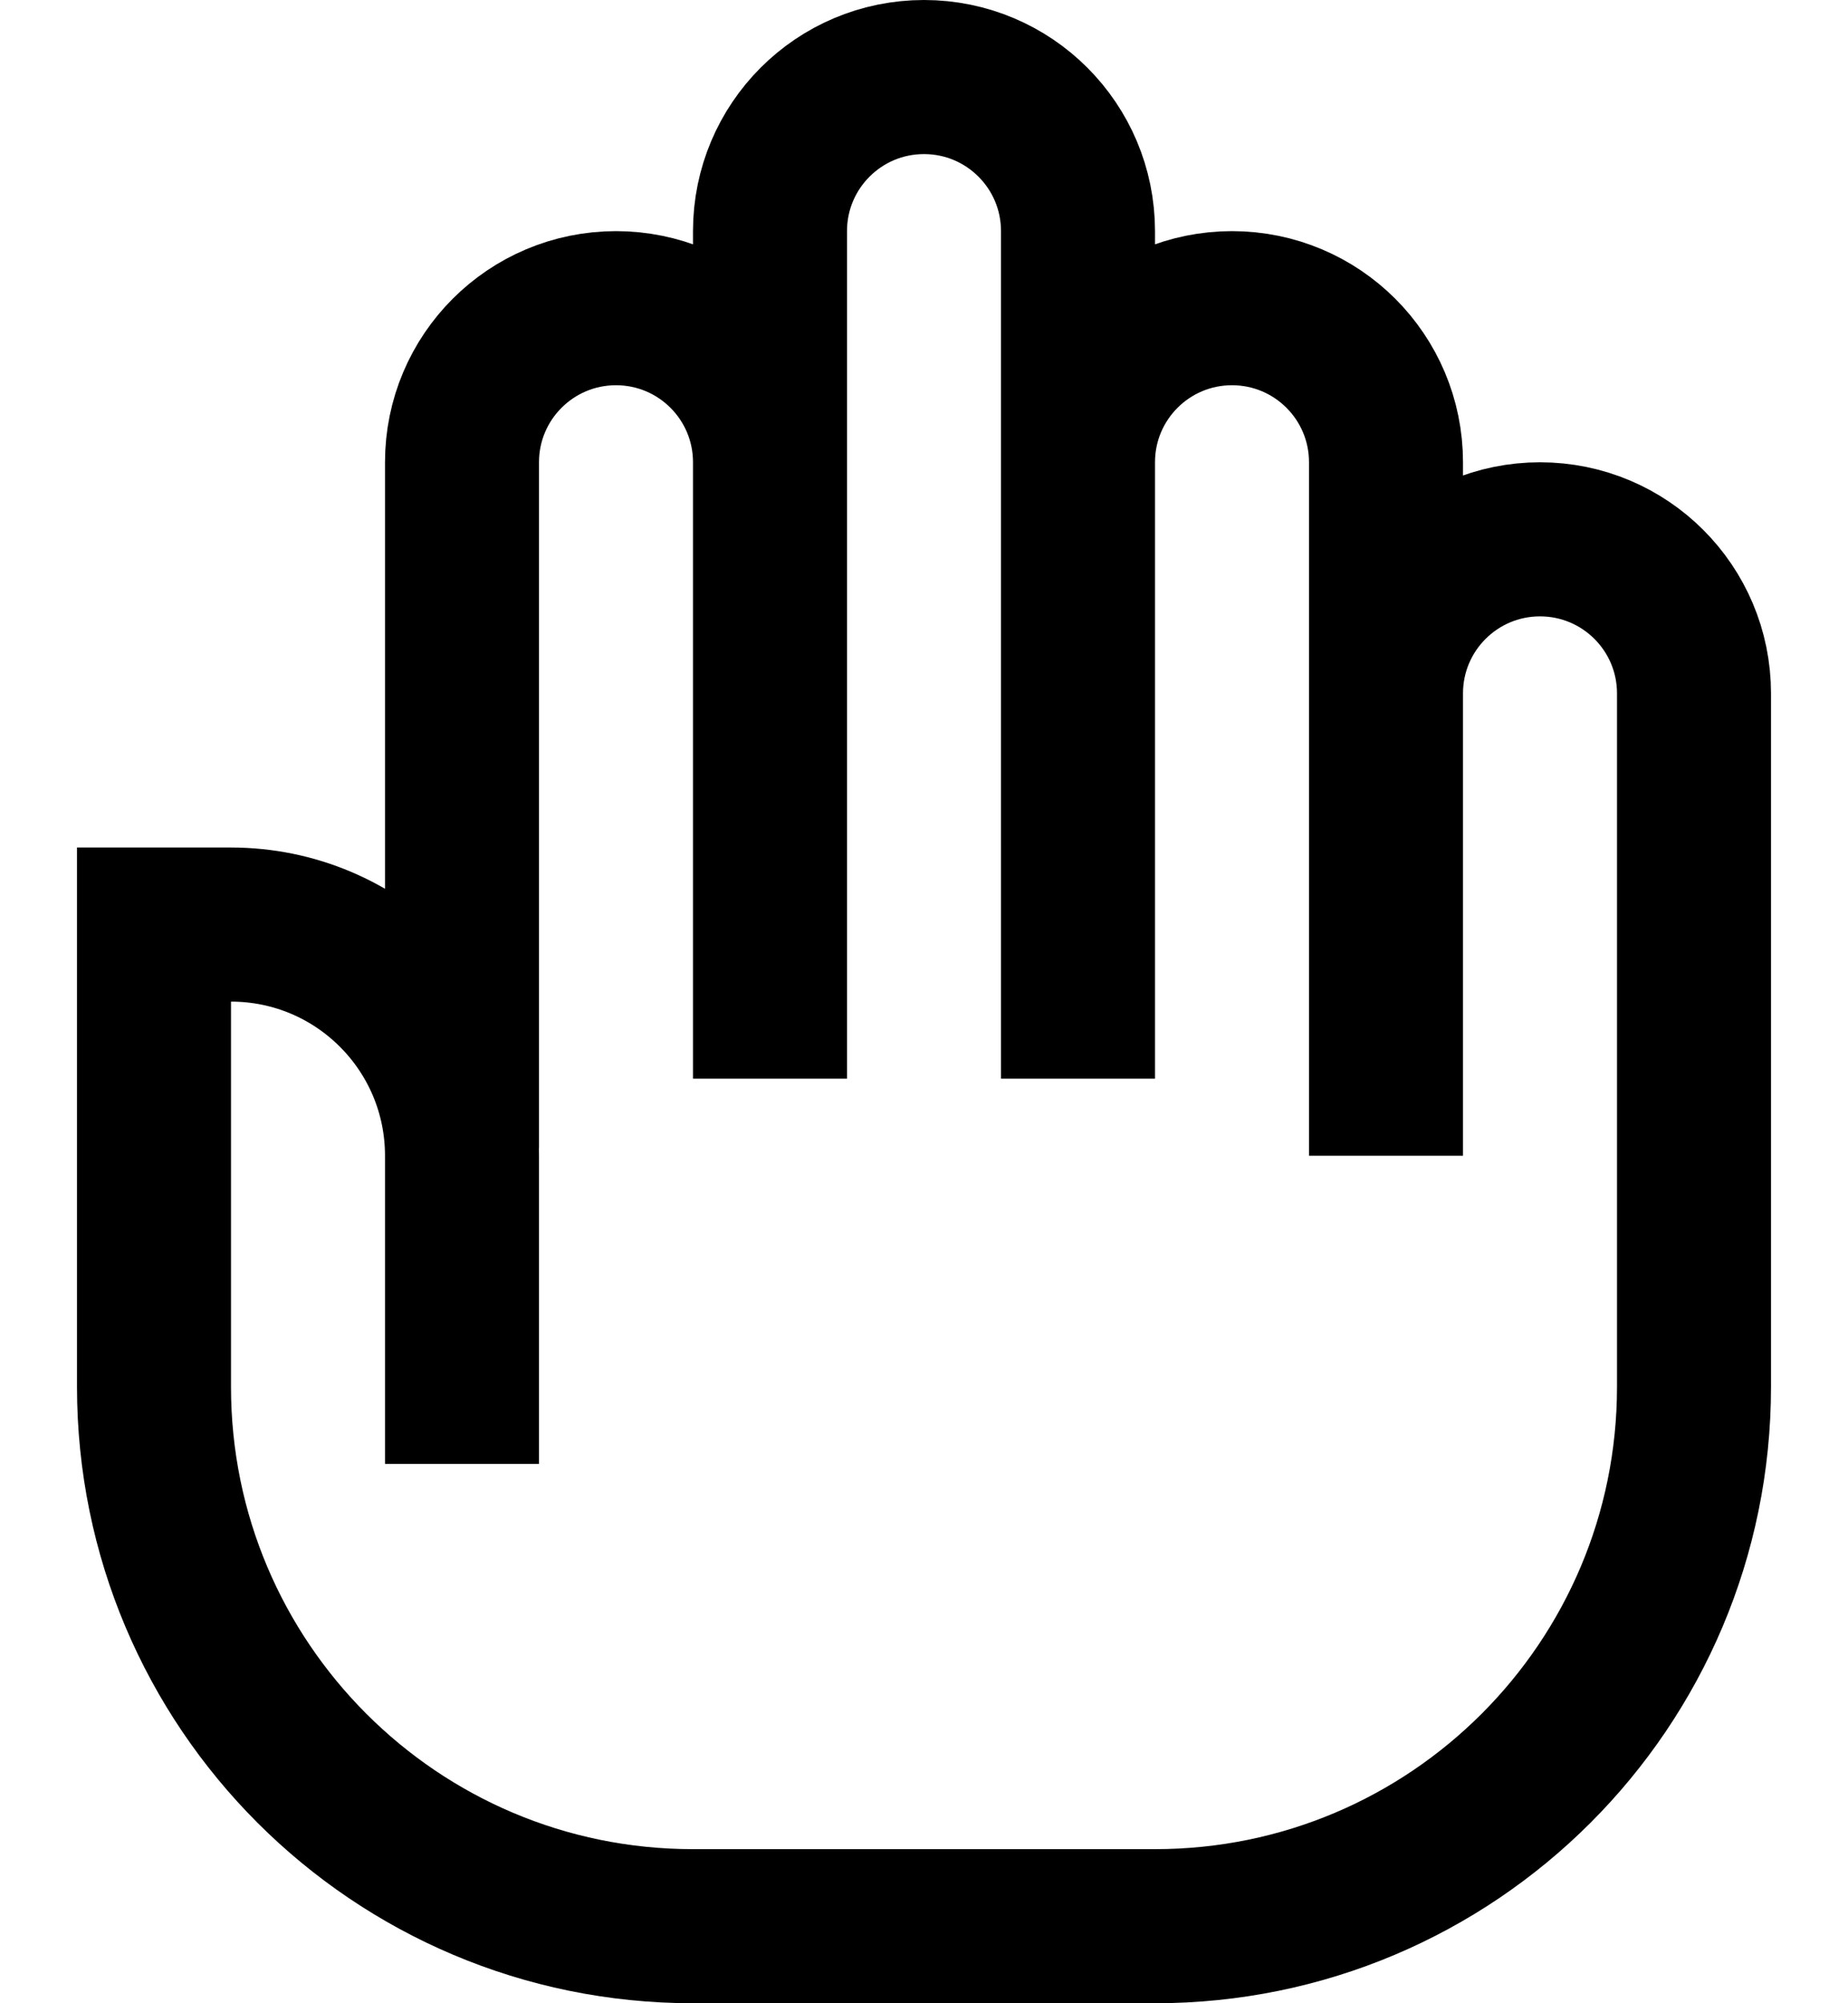 <?xml version="1.0" encoding="utf-8"?>
<!-- Generator: Adobe Illustrator 17.1.0, SVG Export Plug-In . SVG Version: 6.00 Build 0)  -->
<!DOCTYPE svg PUBLIC "-//W3C//DTD SVG 1.1//EN" "http://www.w3.org/Graphics/SVG/1.1/DTD/svg11.dtd">
<svg version="1.1"  xmlns="http://www.w3.org/2000/svg" xmlns:xlink="http://www.w3.org/1999/xlink" x="0px" y="0px"
	 viewBox="0 0 24 26" enable-background="new 0 0 24 26" xml:space="preserve">
<g >
	<rect  y="1" fill="none" width="24" height="24"/>
	<path fill="none" stroke="#000000" stroke-width="2" stroke-miterlimit="10" d="M18,15V9c0-1.105,0.895-2,2-2h0
		c1.105,0,2,0.895,2,2v8v1c0,3.866-3.134,7-7,7H9c-3.866,0-7-3.134-7-7v-6h1c1.657,0,3,1.343,3,3v4 M18,14V6
		c0-1.105-0.895-2-2-2h0c-1.105,0-2,0.895-2,2v8 M14,11V3c0-1.105-0.895-2-2-2h0c-1.105,0-2,0.895-2,2v8 M10,14V6
		c0-1.105-0.895-2-2-2h0C6.895,4,6,4.895,6,6v8.9"/>
</g>
</svg>

